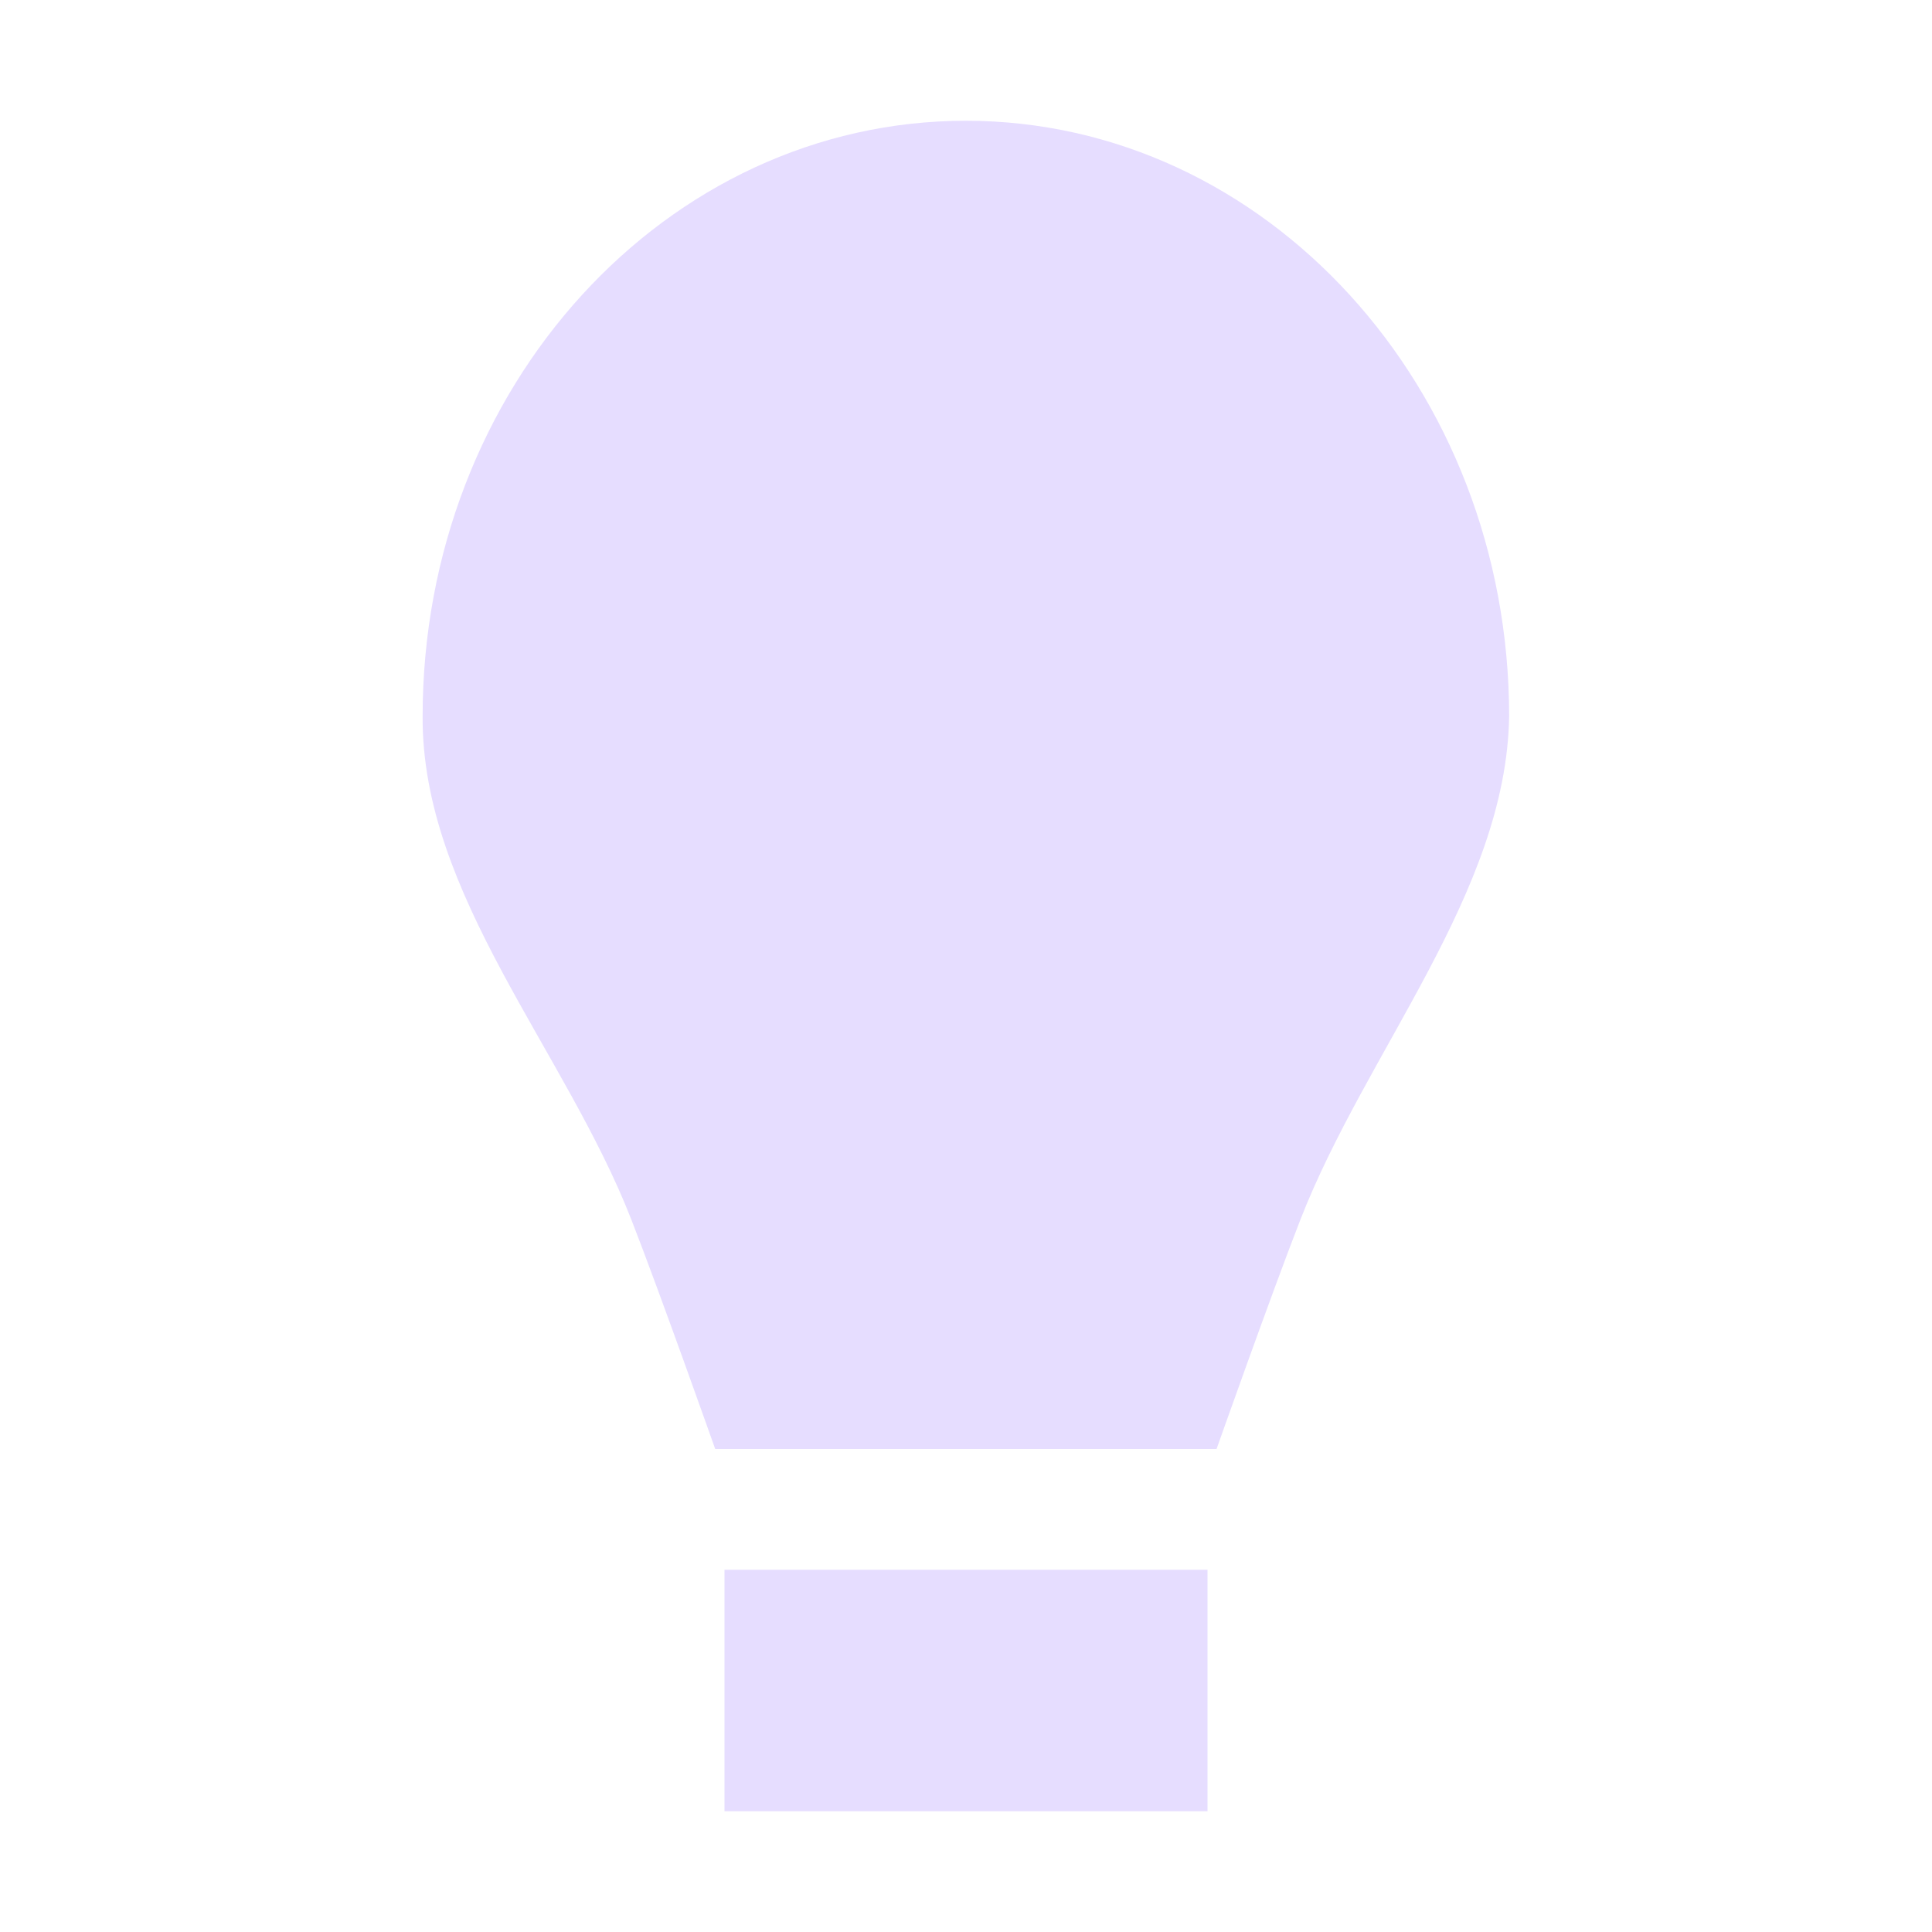 <svg height="16" viewBox="0 0 16 16" width="16" xmlns="http://www.w3.org/2000/svg">
  <path d="m8 1c-2.485 0-4.5 2.208-4.5 4.932-.009 1.477 1.183 2.767 1.73 4.172.244.626.693 1.896.693 1.896h4.152s.449-1.27.693-1.896c.547-1.405 1.707-2.712 1.73-4.172 0-2.723-2.015-4.932-4.5-4.932zm-2 12v2h4v-2z" fill="#e6ddff"/>
</svg>
